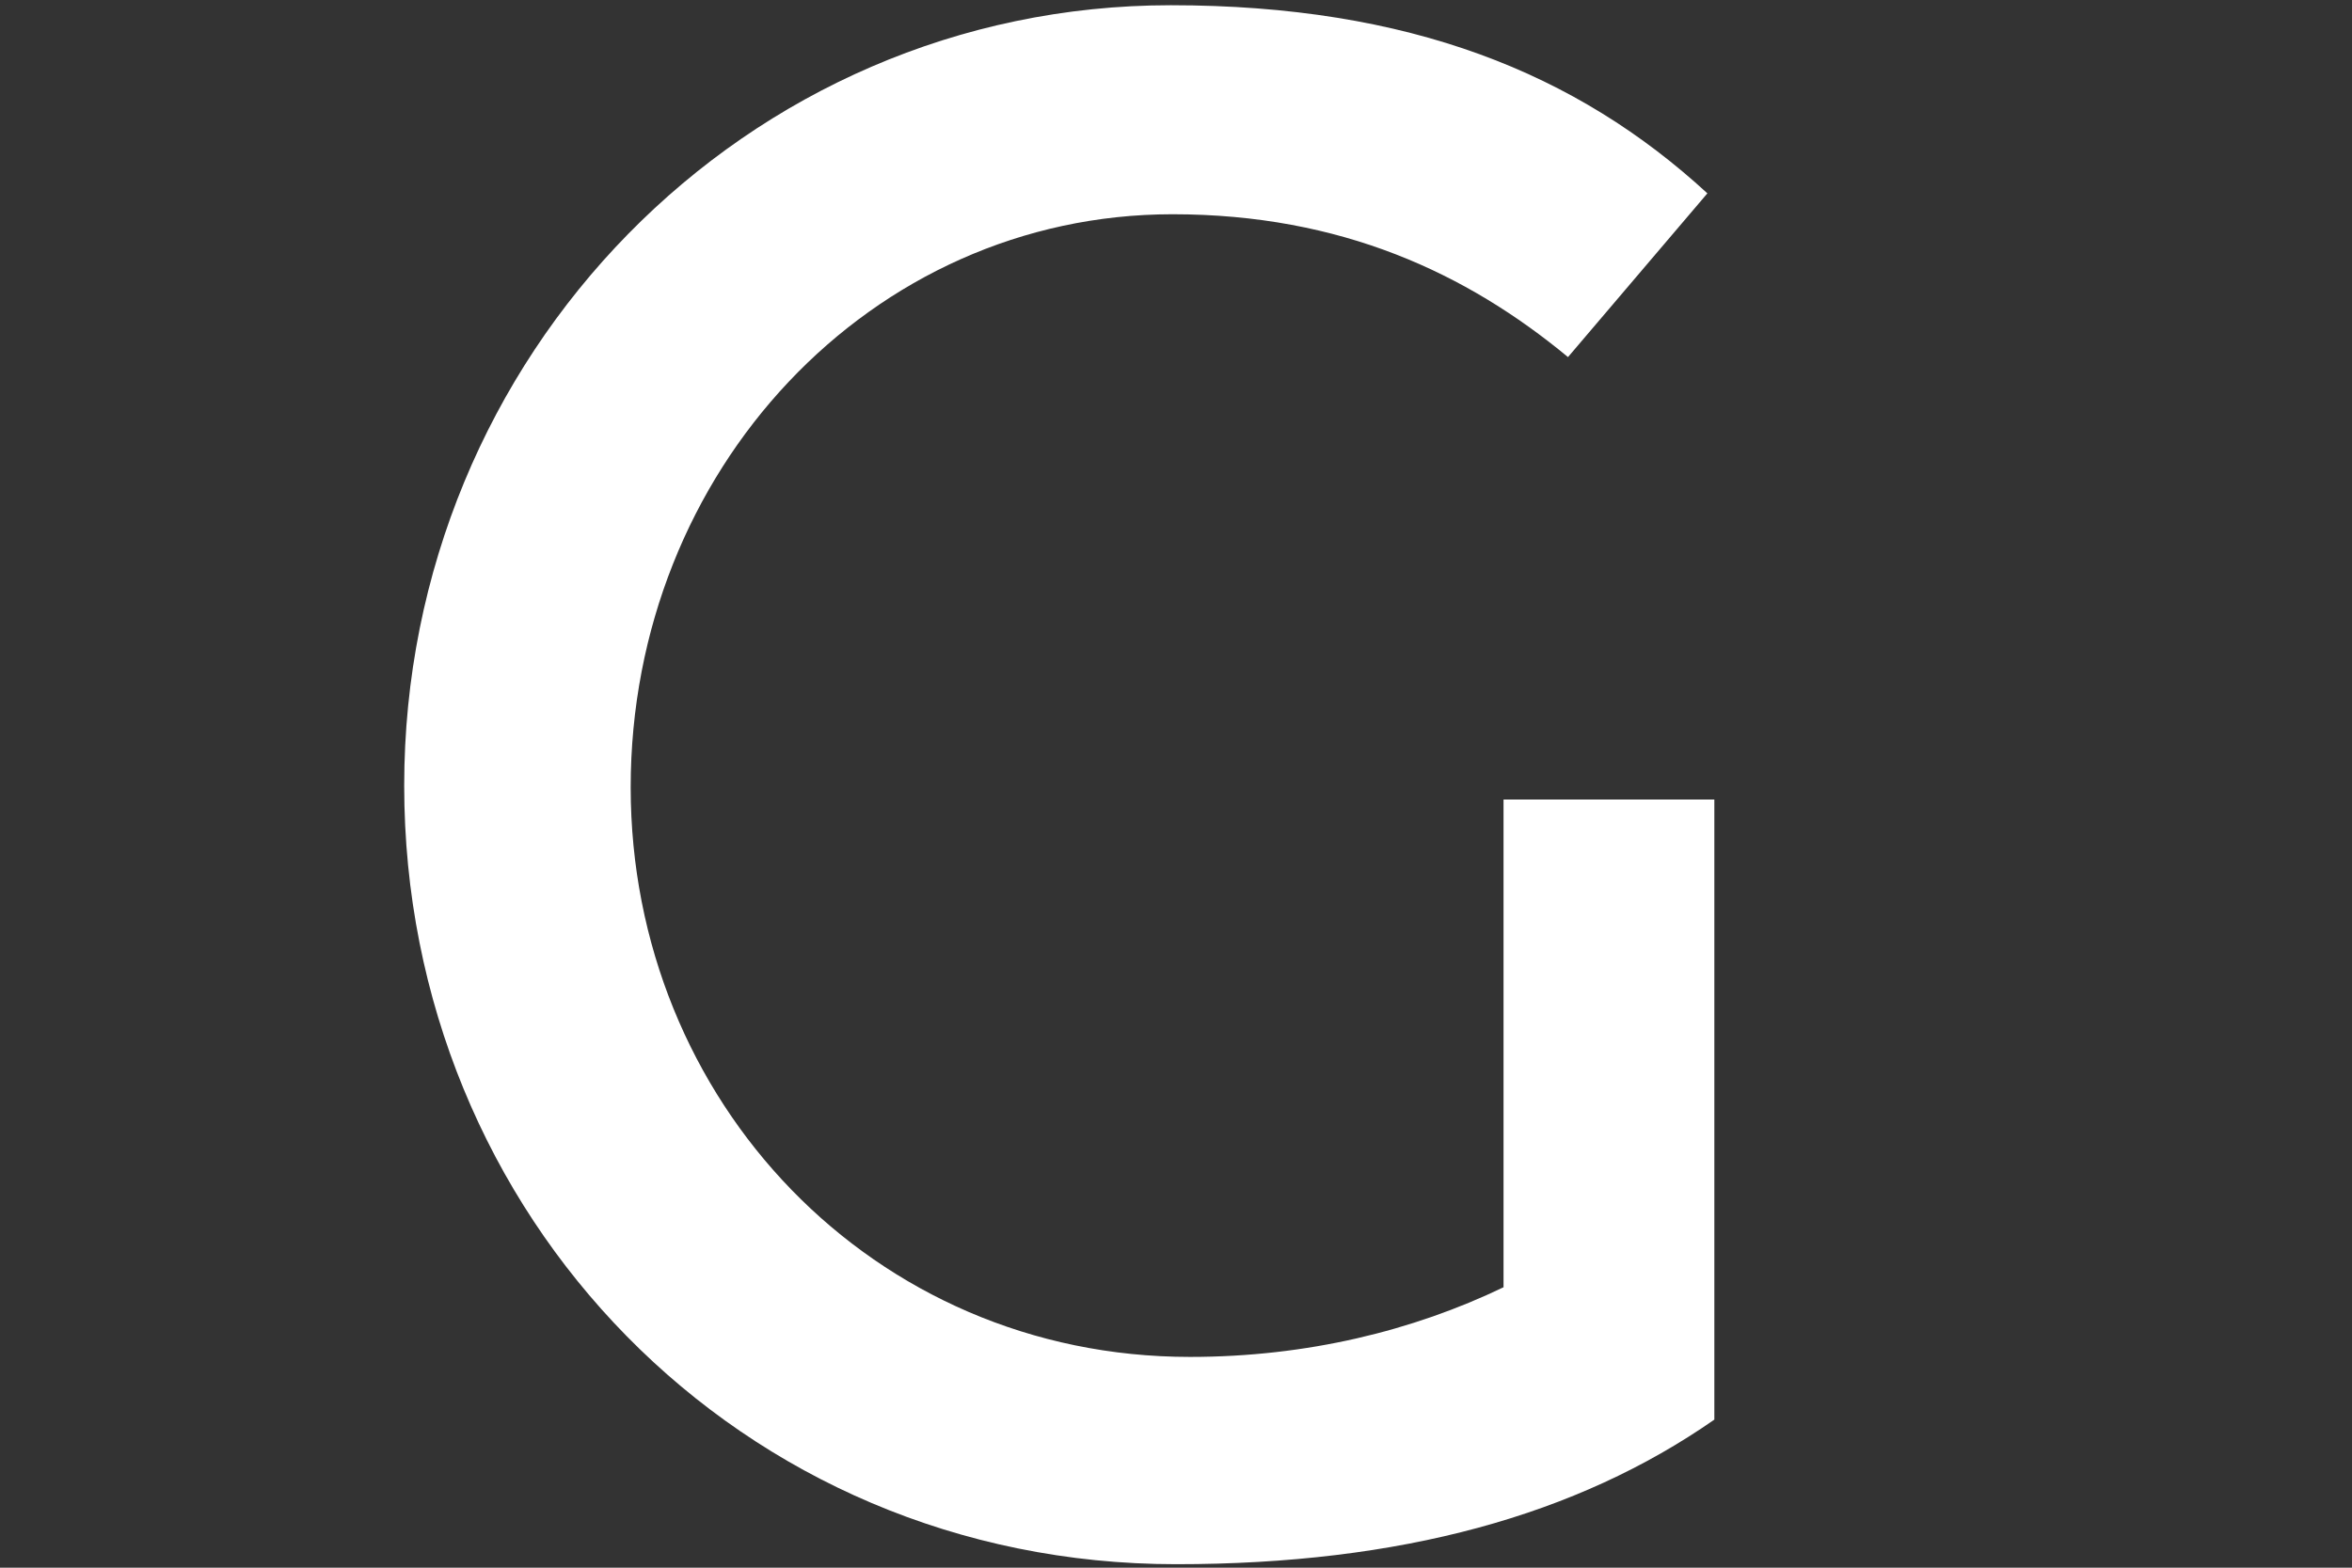 <?xml version="1.0" encoding="utf-8"?>
<!-- Generator: Adobe Illustrator 20.0.0, SVG Export Plug-In . SVG Version: 6.00 Build 0)  -->
<svg version="1.1" id="Layer_1" xmlns="http://www.w3.org/2000/svg" xmlns:xlink="http://www.w3.org/1999/xlink" x="0px" y="0px"
	 viewBox="0 0 135 90" style="enable-background:new 0 0 135 90;fill: #FFF;" xml:space="preserve">
<rect x="0" y="0" width="135" height="90" fill="#333333" stroke="none"/>
<g>
	<path d="M67.5,89.8c-25,0-44.3-20-44.3-44.7c0-24.7,19.6-44.8,44-44.8c13.7,0,23.3,3.9,30.8,10.8L90,20.5c-5.8-4.8-13-8.2-22.7-8.2
		C50,12.3,36.2,27,36.2,45.2c0,18,13.9,32.7,32.1,32.7c6.7,0,12.8-1.5,18-4v-28h12.1v35.6C90.5,87,80.4,89.8,67.5,89.8z"/>
</g>
</svg>

